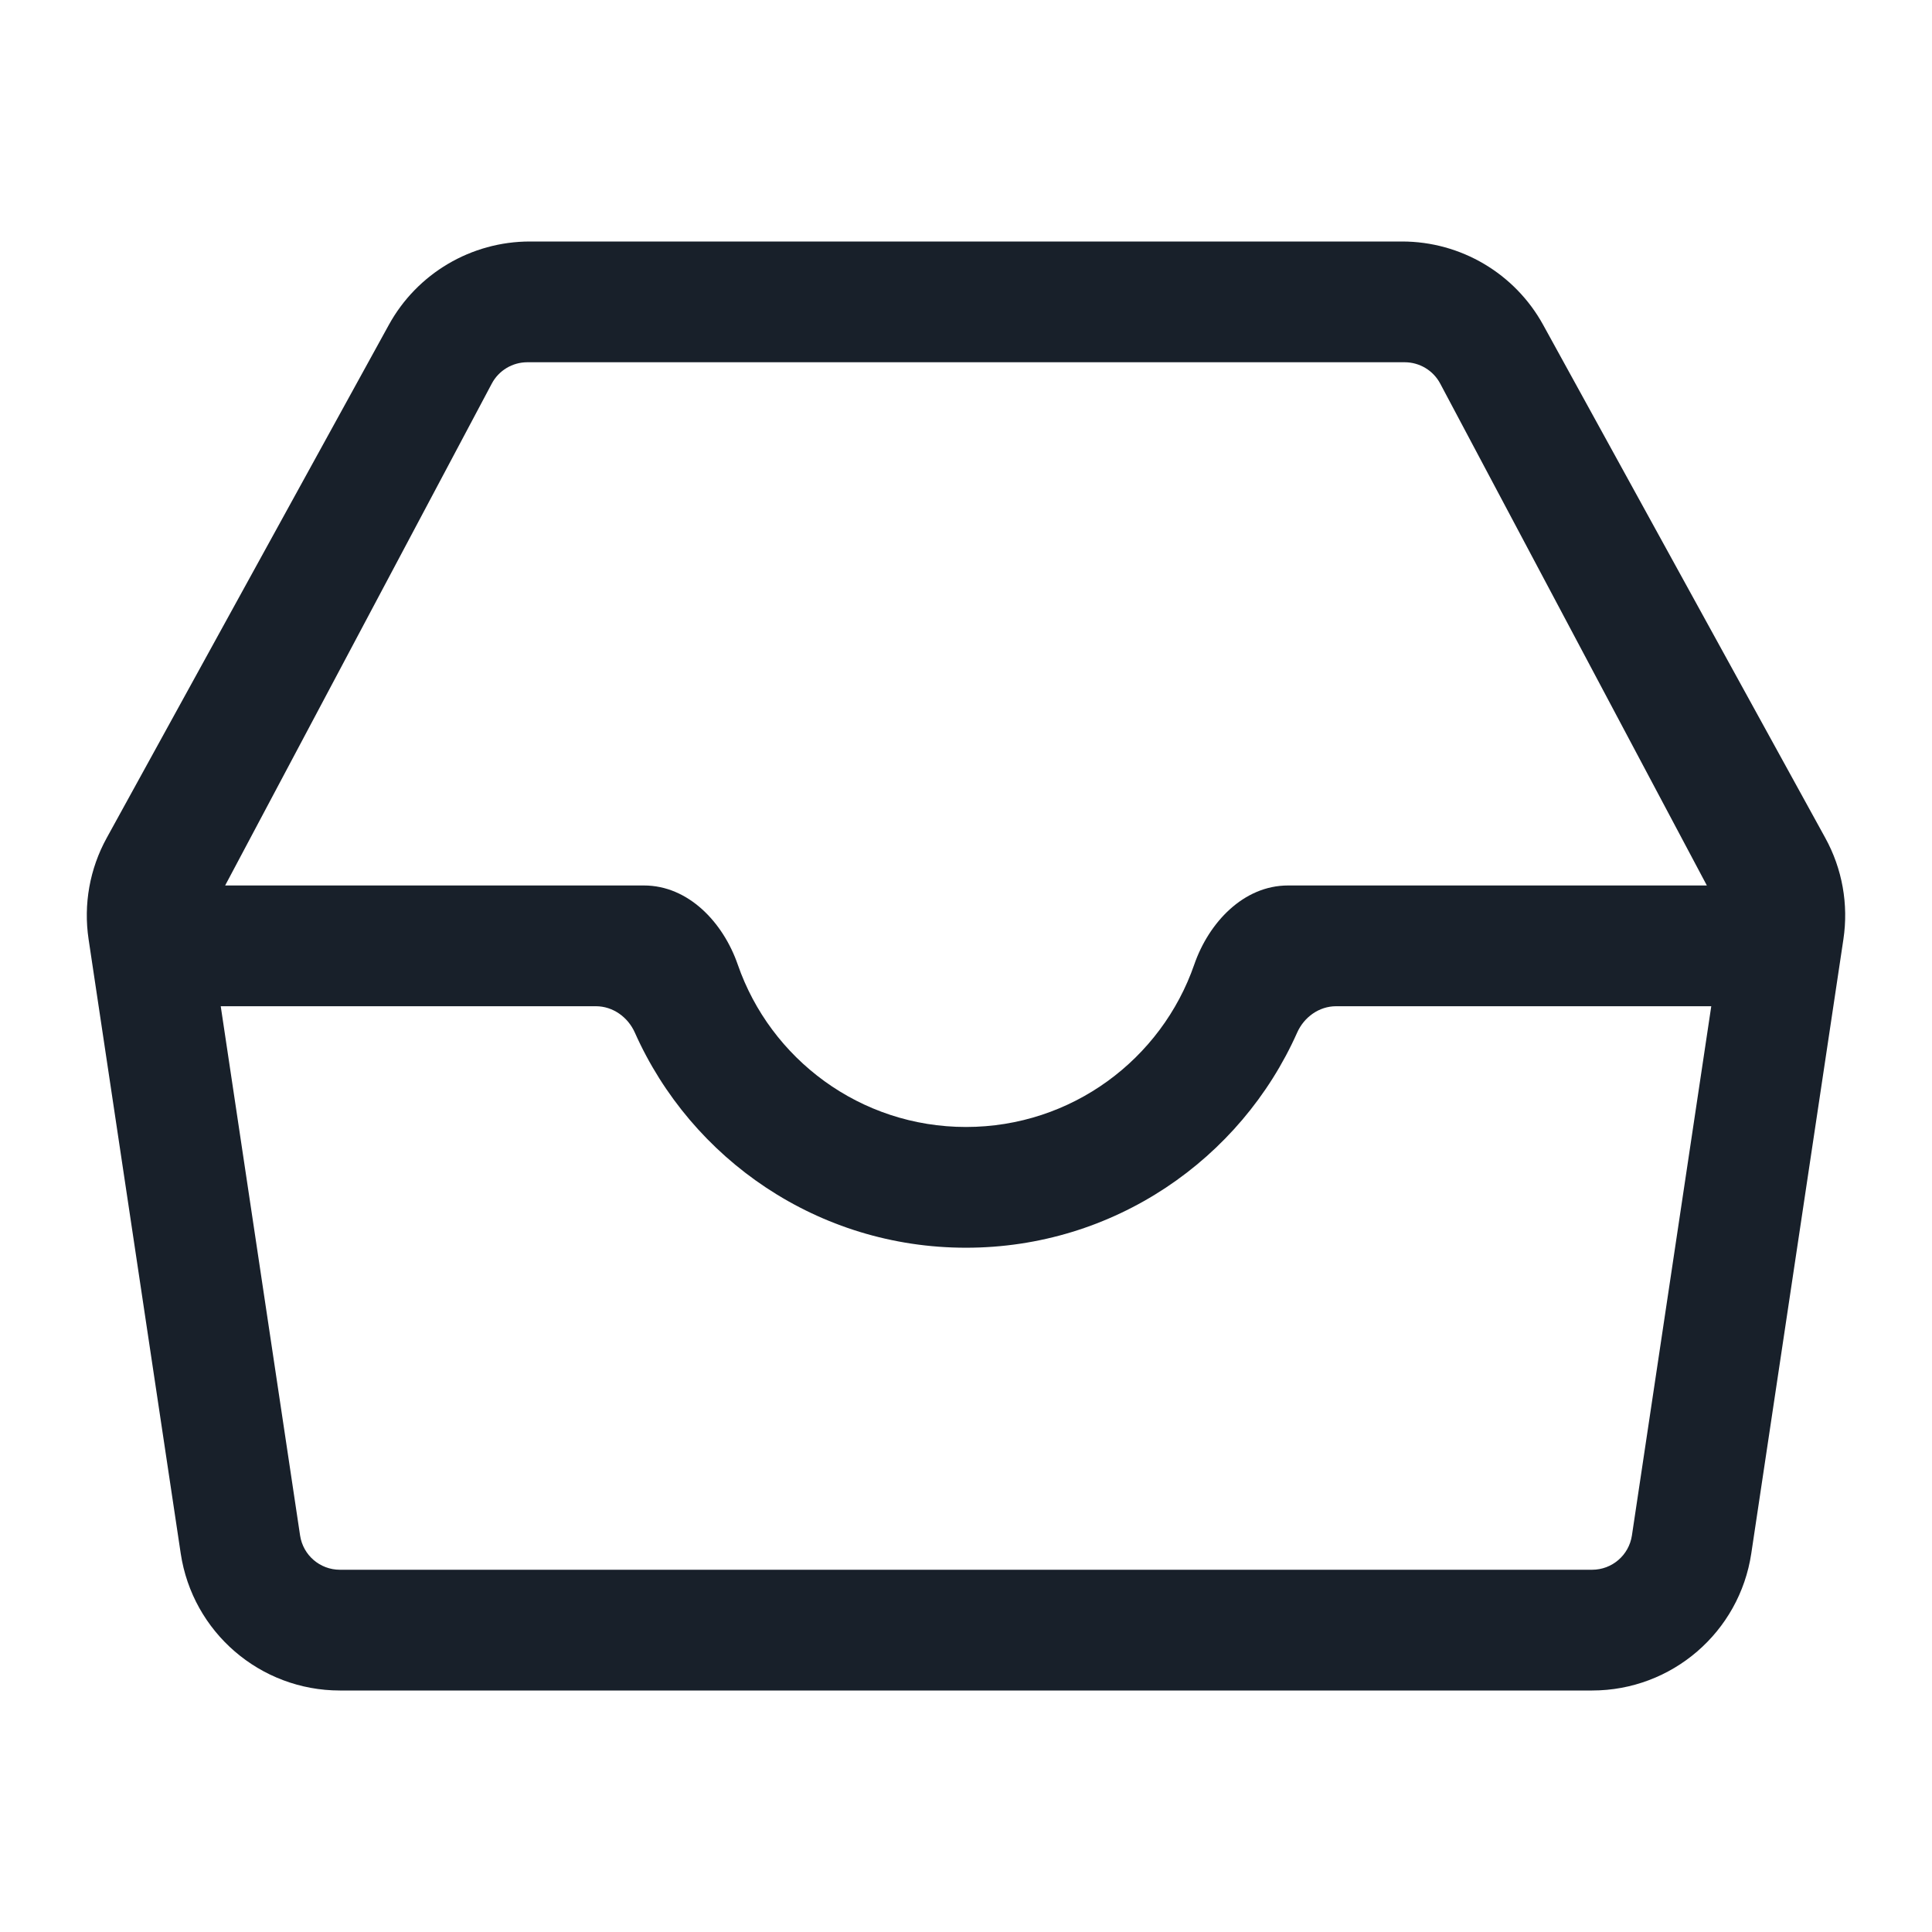 <svg width="28" height="28" viewBox="0 0 28 28" fill="none" xmlns="http://www.w3.org/2000/svg">
<path fill-rule="evenodd" clip-rule="evenodd" d="M20.32 3.5C21.171 3.5 21.955 3.963 22.365 4.709L26.453 12.143C26.7 12.591 26.792 13.107 26.716 13.613L25.381 22.513C25.21 23.655 24.229 24.5 23.074 24.5H4.926C3.771 24.5 2.79 23.655 2.619 22.513L1.284 13.613C1.208 13.107 1.3 12.591 1.547 12.143L5.635 4.709C6.045 3.963 6.829 3.5 7.68 3.5H20.32ZM3.263 12.833H9.333C9.978 12.833 10.481 13.37 10.692 13.979C11.166 15.349 12.468 16.333 14 16.333C15.532 16.333 16.834 15.349 17.308 13.979C17.519 13.37 18.022 12.833 18.667 12.833H24.737L20.873 5.56C20.772 5.369 20.573 5.25 20.358 5.25H7.642C7.427 5.25 7.228 5.369 7.127 5.56L3.263 12.833ZM14 18.083C16.14 18.083 17.981 16.803 18.799 14.966C18.899 14.741 19.117 14.583 19.364 14.583H24.801L23.651 22.253C23.608 22.539 23.363 22.75 23.074 22.75H4.926C4.637 22.75 4.392 22.539 4.349 22.253L3.199 14.583H8.636C8.883 14.583 9.101 14.741 9.201 14.966C10.019 16.803 11.86 18.083 14 18.083Z" fill="#18202A"/>
</svg>
